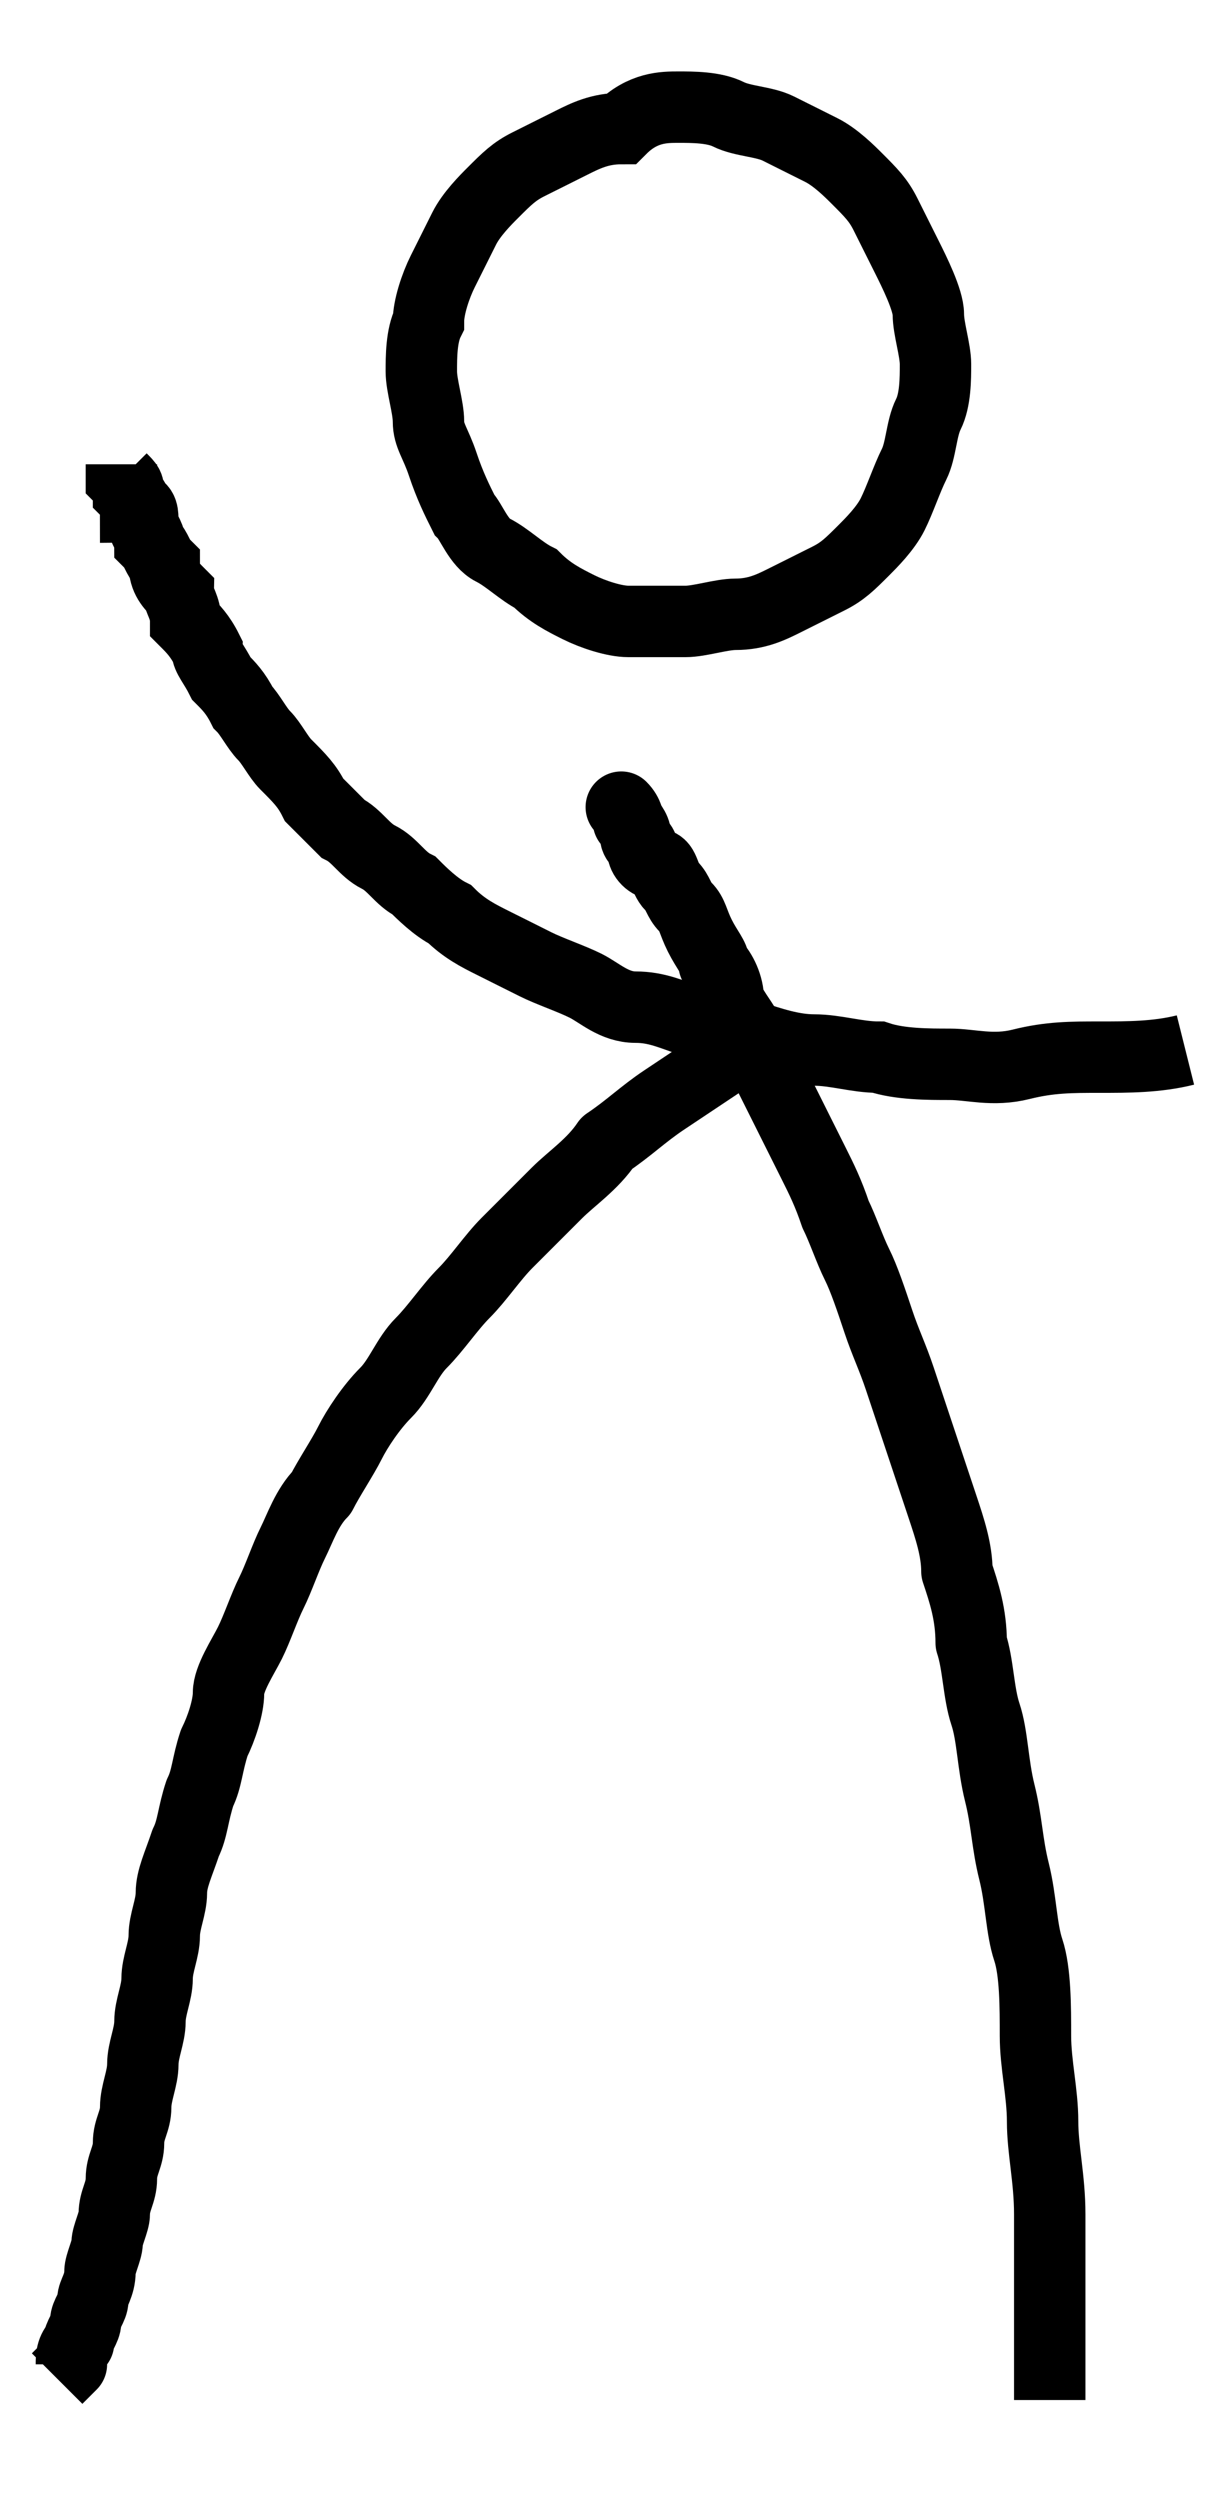<?xml version="1.0" encoding="utf-8"?>
<!-- Generator: Adobe Illustrator 21.0.0, SVG Export Plug-In . SVG Version: 6.00 Build 0)  -->
<svg version="1.1" id="main" xmlns="http://www.w3.org/2000/svg" xmlns:xlink="http://www.w3.org/1999/xlink" x="0px" y="0px"
	 viewBox="0 0 17 35" style="enable-background:new 0 0 17 35;" xml:space="preserve">
<style type="text/css">
	.st0{fill:none;stroke:#000000;stroke-miterlimit:10;}
	.st1{fill:none;stroke:#000000;stroke-linejoin:round;stroke-miterlimit:10;}
</style>
<path class="st0" d="M9.5,1.5c0.2,0,0.5,0,0.7,0.1s0.5,0.1,0.7,0.2s0.4,0.2,0.6,0.3c0.2,0.1,0.4,0.3,0.5,0.4
	c0.2,0.2,0.3,0.3,0.4,0.5s0.2,0.4,0.3,0.6S13,4.2,13,4.4c0,0.2,0.1,0.5,0.1,0.7s0,0.5-0.1,0.7s-0.1,0.5-0.2,0.7S12.6,7,12.5,7.2
	s-0.3,0.4-0.4,0.5c-0.2,0.2-0.3,0.3-0.5,0.4c-0.2,0.1-0.4,0.2-0.6,0.3s-0.4,0.2-0.7,0.2c-0.2,0-0.5,0.1-0.7,0.1S9,8.7,8.8,8.7
	c-0.2,0-0.5-0.1-0.7-0.2C7.9,8.4,7.7,8.3,7.5,8.1C7.3,8,7.1,7.8,6.9,7.7S6.6,7.3,6.5,7.2C6.4,7,6.3,6.8,6.2,6.5S6,6.1,6,5.9
	c0-0.2-0.1-0.5-0.1-0.7s0-0.5,0.1-0.7c0-0.2,0.1-0.5,0.2-0.7s0.2-0.4,0.3-0.6c0.1-0.2,0.3-0.4,0.4-0.5c0.2-0.2,0.3-0.3,0.5-0.4
	s0.4-0.2,0.6-0.3c0.2-0.1,0.4-0.2,0.7-0.2C9,1.5,9.3,1.5,9.5,1.5z"/>
<path class="st0" d="M16.6,14.7c-0.4,0.1-0.8,0.1-1.2,0.1c-0.4,0-0.7,0-1.1,0.1s-0.7,0-1,0c-0.3,0-0.7,0-1-0.1
	c-0.3,0-0.6-0.1-0.9-0.1s-0.6-0.1-0.9-0.2c-0.3-0.1-0.6-0.1-0.8-0.2c-0.3-0.1-0.5-0.2-0.8-0.2s-0.5-0.2-0.7-0.3
	c-0.2-0.1-0.5-0.2-0.7-0.3c-0.2-0.1-0.4-0.2-0.6-0.3c-0.2-0.1-0.4-0.2-0.6-0.4c-0.2-0.1-0.4-0.3-0.5-0.4c-0.2-0.1-0.3-0.3-0.5-0.4
	c-0.2-0.1-0.3-0.3-0.5-0.4c-0.1-0.1-0.3-0.3-0.4-0.4C4.3,11,4.2,10.9,4,10.7c-0.1-0.1-0.2-0.3-0.3-0.4C3.6,10.2,3.5,10,3.4,9.9
	C3.3,9.7,3.2,9.6,3.1,9.5C3,9.3,2.9,9.2,2.9,9.1C2.8,8.9,2.7,8.8,2.6,8.7C2.6,8.5,2.5,8.4,2.5,8.3C2.4,8.2,2.3,8.1,2.3,7.9
	C2.2,7.8,2.2,7.7,2.1,7.6c0-0.1-0.1-0.2-0.1-0.3C2,7.2,2,7.1,1.9,7.1c0-0.1-0.1-0.2-0.1-0.2c0-0.1,0-0.1-0.1-0.2c0-0.1,0-0.1,0-0.1
	c0,0,0-0.1,0-0.1c0,0,0,0,0,0"/>
<path class="st1" d="M0.8,33.3c0.1-0.1,0.1-0.1,0.2-0.2C1,33,1,32.9,1.1,32.8c0-0.1,0.1-0.2,0.1-0.3s0.1-0.2,0.1-0.3
	c0-0.1,0.1-0.2,0.1-0.4c0-0.1,0.1-0.3,0.1-0.4c0-0.1,0.1-0.3,0.1-0.4c0-0.2,0.1-0.3,0.1-0.5c0-0.2,0.1-0.3,0.1-0.5
	c0-0.2,0.1-0.3,0.1-0.5c0-0.2,0.1-0.4,0.1-0.6c0-0.2,0.1-0.4,0.1-0.6c0-0.2,0.1-0.4,0.1-0.6c0-0.2,0.1-0.4,0.1-0.6s0.1-0.4,0.1-0.6
	s0.1-0.4,0.2-0.7c0.1-0.2,0.1-0.4,0.2-0.7c0.1-0.2,0.1-0.4,0.2-0.7c0.1-0.2,0.2-0.5,0.2-0.7s0.2-0.5,0.3-0.7
	c0.1-0.2,0.2-0.5,0.3-0.7c0.1-0.2,0.2-0.5,0.3-0.7c0.1-0.2,0.2-0.5,0.4-0.7c0.1-0.2,0.3-0.5,0.4-0.7c0.1-0.2,0.3-0.5,0.5-0.7
	c0.2-0.2,0.3-0.5,0.5-0.7c0.2-0.2,0.4-0.5,0.6-0.7c0.2-0.2,0.4-0.5,0.6-0.7c0.2-0.2,0.4-0.4,0.7-0.7c0.2-0.2,0.5-0.4,0.7-0.7
	c0.3-0.2,0.5-0.4,0.8-0.6c0.3-0.2,0.6-0.4,0.9-0.6"/>
<path class="st1" d="M8.7,11.3C8.7,11.3,8.7,11.3,8.7,11.3C8.7,11.4,8.7,11.4,8.7,11.3c0.1,0.1,0.1,0.2,0.1,0.2s0.1,0.1,0.1,0.2
	c0,0.1,0.1,0.1,0.1,0.2c0,0.1,0.1,0.2,0.2,0.2s0.1,0.2,0.2,0.3c0.1,0.1,0.1,0.2,0.2,0.3c0.1,0.1,0.1,0.2,0.2,0.4s0.2,0.3,0.2,0.4
	c0.1,0.1,0.2,0.3,0.2,0.5c0.1,0.2,0.2,0.3,0.3,0.5s0.2,0.4,0.3,0.6c0.1,0.2,0.2,0.4,0.3,0.6c0.1,0.2,0.2,0.4,0.3,0.6
	s0.2,0.4,0.3,0.7c0.1,0.2,0.2,0.5,0.3,0.7c0.1,0.2,0.2,0.5,0.3,0.8s0.2,0.5,0.3,0.8c0.1,0.3,0.2,0.6,0.3,0.9
	c0.1,0.3,0.2,0.6,0.3,0.9s0.2,0.6,0.2,0.9c0.1,0.3,0.2,0.6,0.2,1c0.1,0.3,0.1,0.7,0.2,1s0.1,0.7,0.2,1.1c0.1,0.4,0.1,0.7,0.2,1.1
	c0.1,0.4,0.1,0.8,0.2,1.1s0.1,0.8,0.1,1.2c0,0.4,0.1,0.8,0.1,1.2c0,0.4,0.1,0.8,0.1,1.3s0,0.9,0,1.3c0,0.4,0,0.9,0,1.3"/>
</svg>
